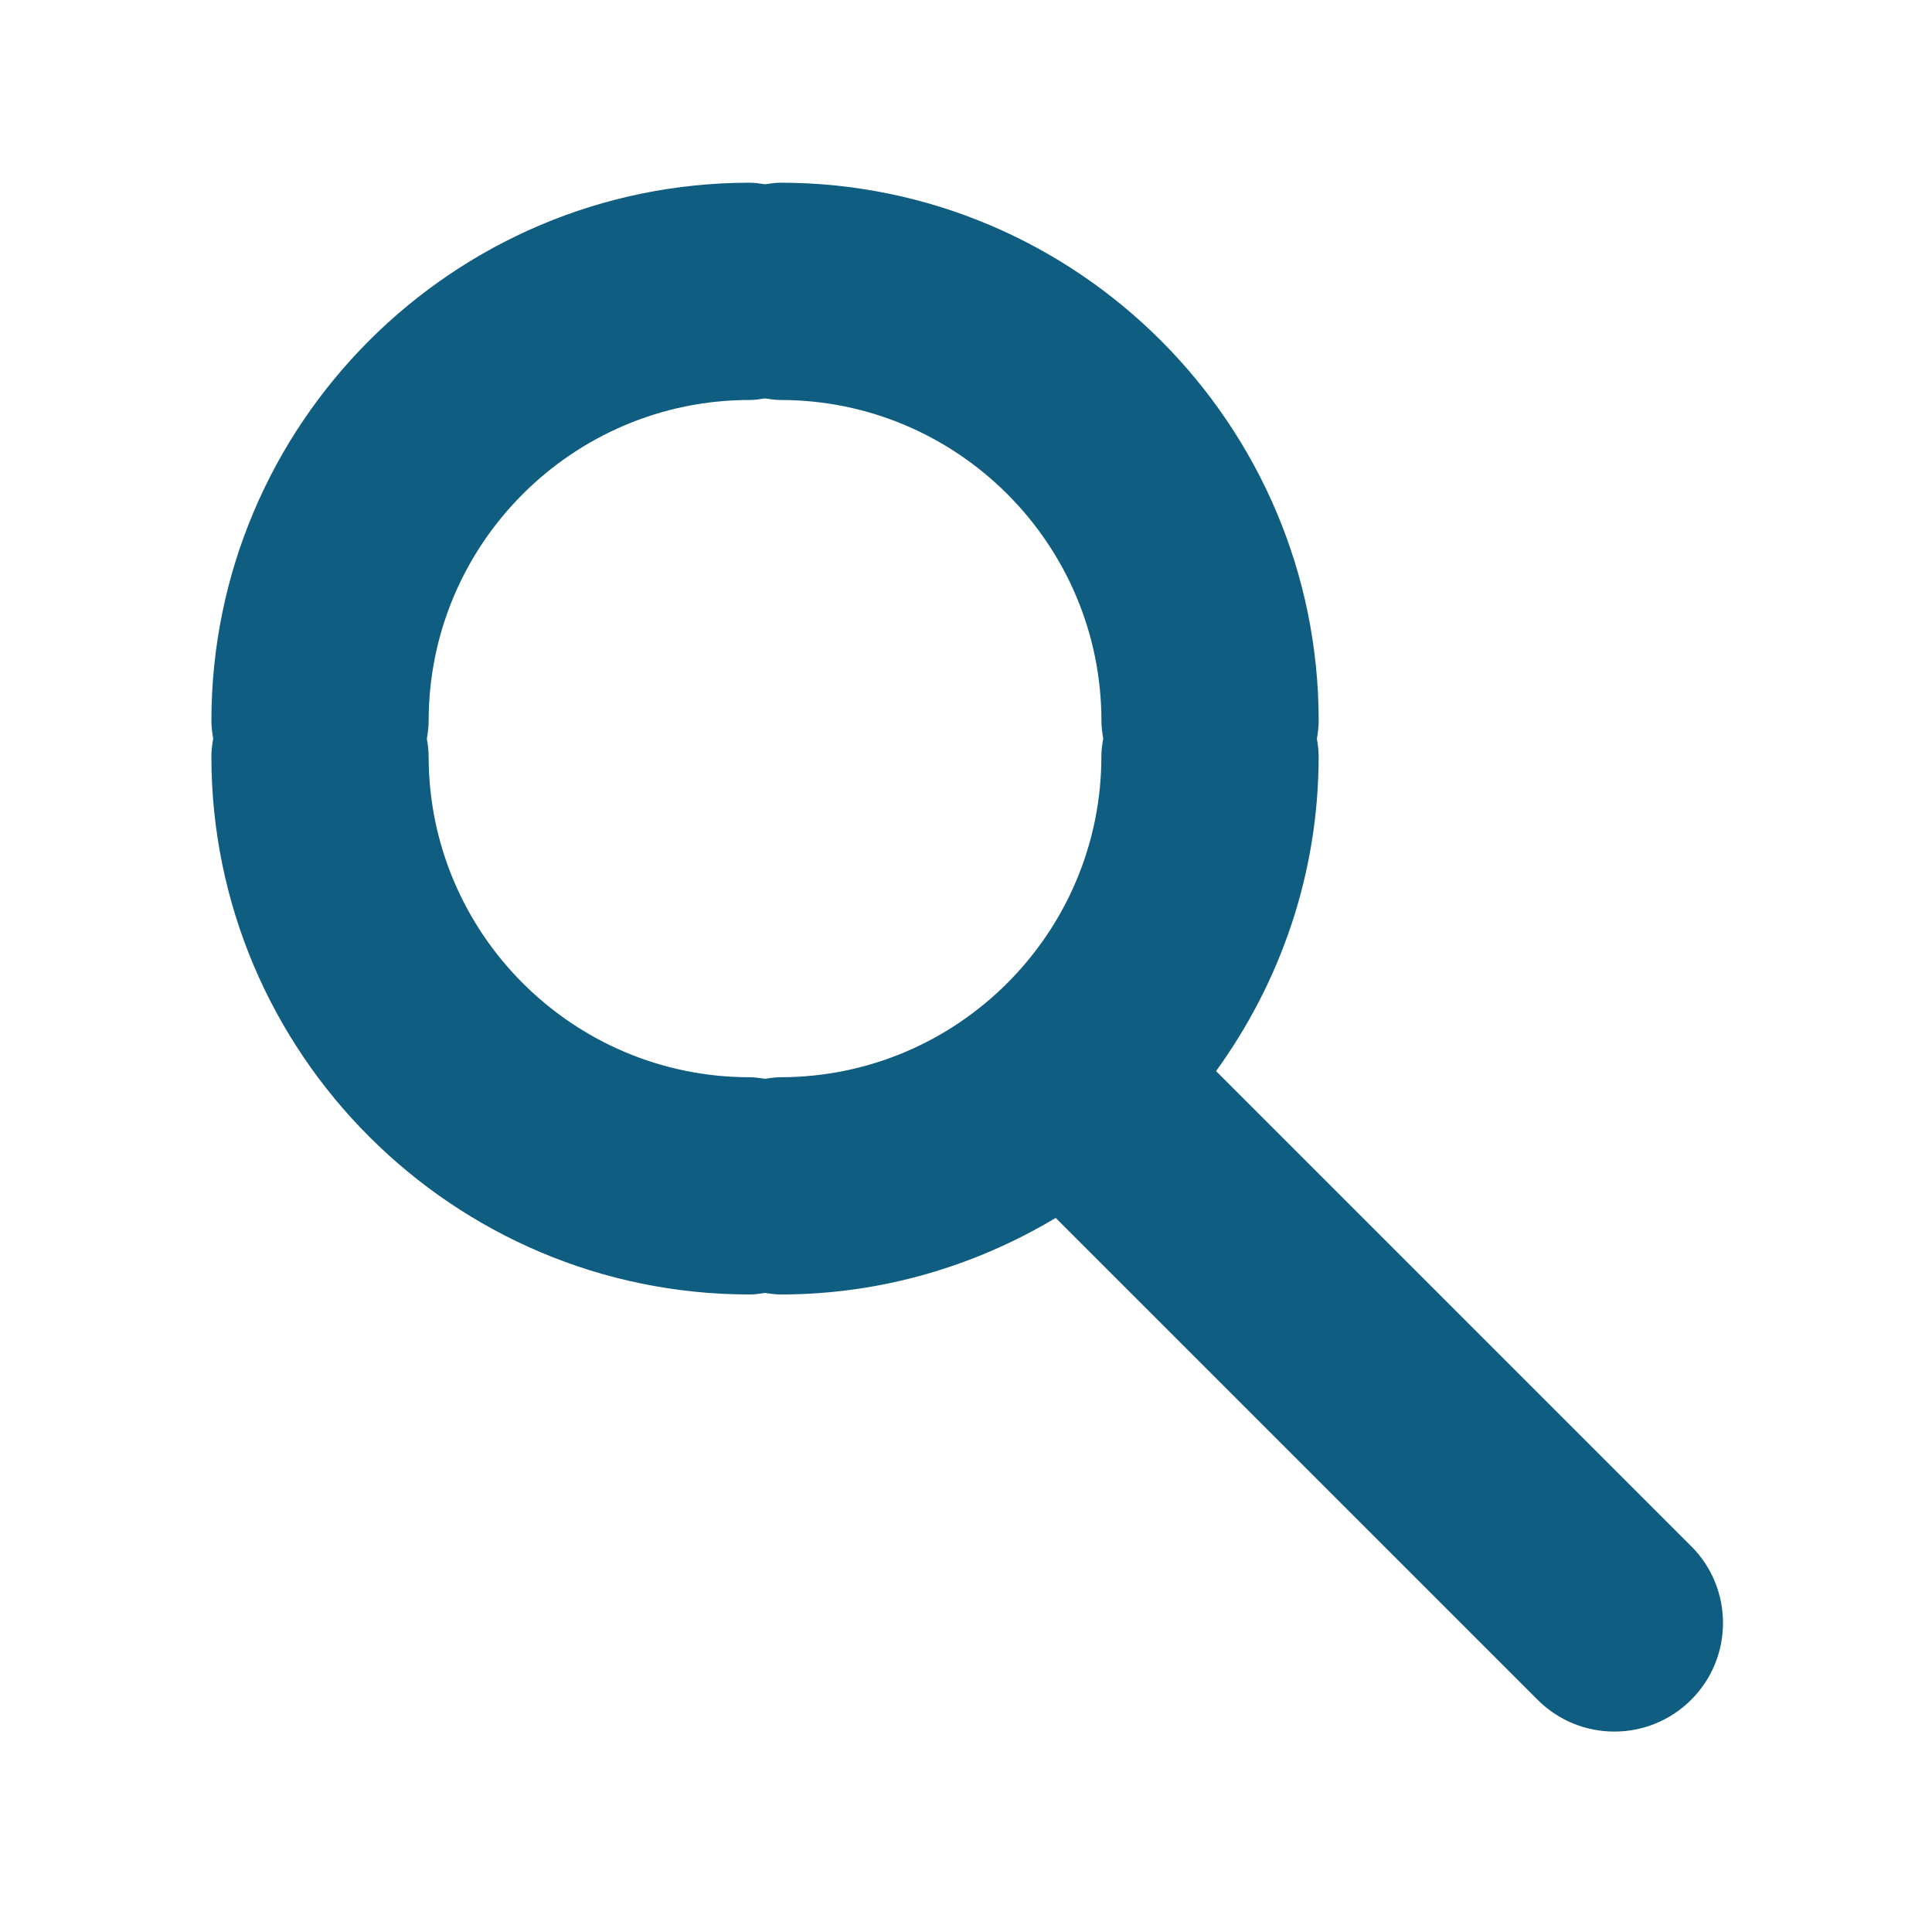 <svg xmlns="http://www.w3.org/2000/svg" width="100" height="100" viewBox="0 0 100 100"><g fill="#0f5d80"><path d="M87.533 80.03l-24.59-24.59c3.323-4.588 5.31-10.208 5.31-16.296 0-.312-.042-.61-.09-.908.05-.3.092-.605.092-.922 0-15.36-12.497-27.857-27.857-27.857-.273 0-.536.043-.8.08-.264-.037-.525-.08-.798-.08-15.36 0-27.858 12.497-27.858 27.857 0 .312.042.61.092.91-.05.3-.093.603-.093.92 0 15.36 12.497 27.858 27.858 27.858.273 0 .535-.043.8-.08.263.037.524.08.798.08 5.208 0 10.07-1.464 14.245-3.963l24.942 24.94c1.1 1.1 2.537 1.647 3.976 1.647 1.44 0 2.88-.55 3.976-1.647 2.195-2.195 2.195-5.754 0-7.95zM39.598 55.838c-.265-.038-.526-.08-.8-.08-9.16 0-16.612-7.453-16.612-16.613 0-.312-.042-.61-.092-.908.05-.3.093-.605.093-.922 0-9.16 7.453-16.612 16.613-16.612.272 0 .534-.042.8-.08.262.038.524.08.798.08 9.16 0 16.612 7.452 16.612 16.612 0 .312.043.61.092.91-.05.3-.094.603-.094.92 0 9.16-7.452 16.612-16.612 16.612-.274 0-.536.043-.798.08z"/></g></svg>